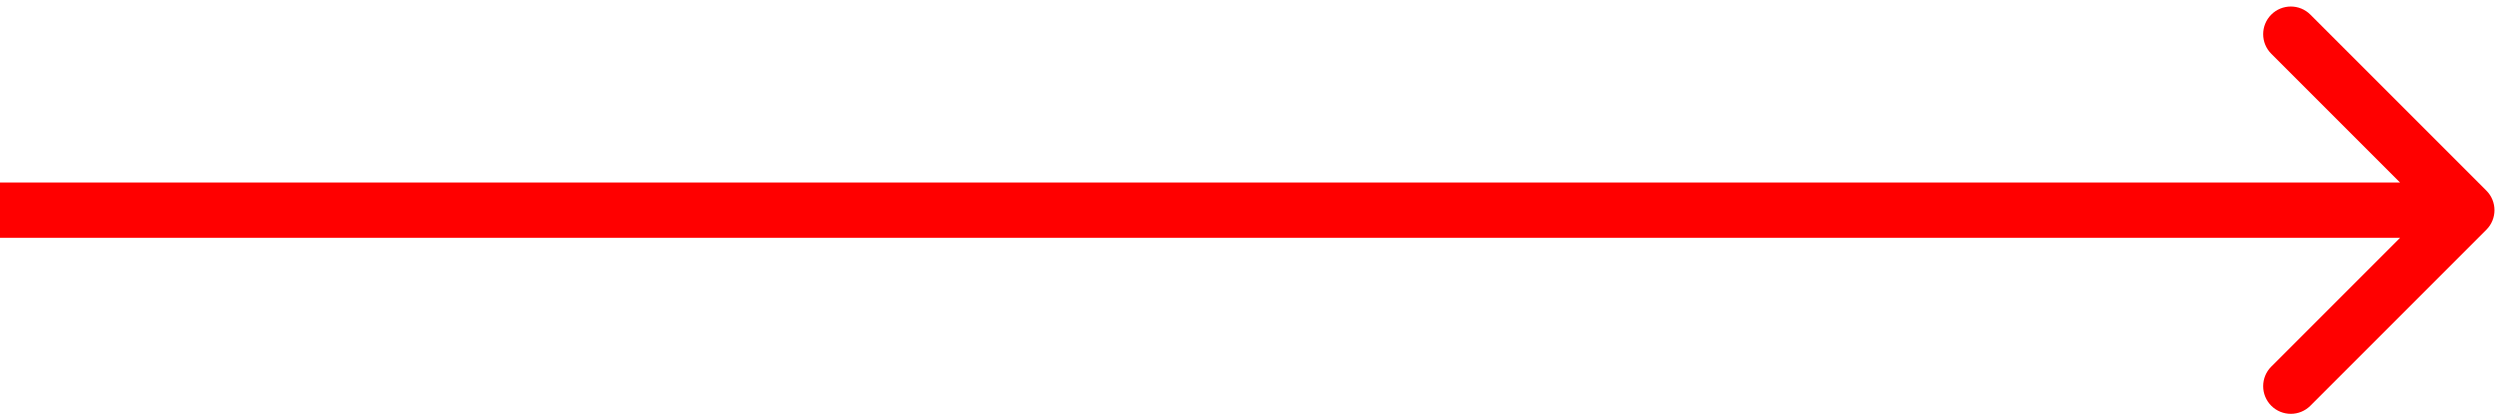 <svg width="226" height="38" viewBox="0 0 226 38" fill="none" xmlns="http://www.w3.org/2000/svg">
<path d="M224.768 20.768C225.744 19.791 225.744 18.209 224.768 17.232L208.858 1.322C207.882 0.346 206.299 0.346 205.322 1.322C204.346 2.299 204.346 3.882 205.322 4.858L219.464 19L205.322 33.142C204.346 34.118 204.346 35.701 205.322 36.678C206.299 37.654 207.882 37.654 208.858 36.678L224.768 20.768ZM0 21.5H223V16.5H0V21.5Z" fill="#FF0000"/>
</svg>
